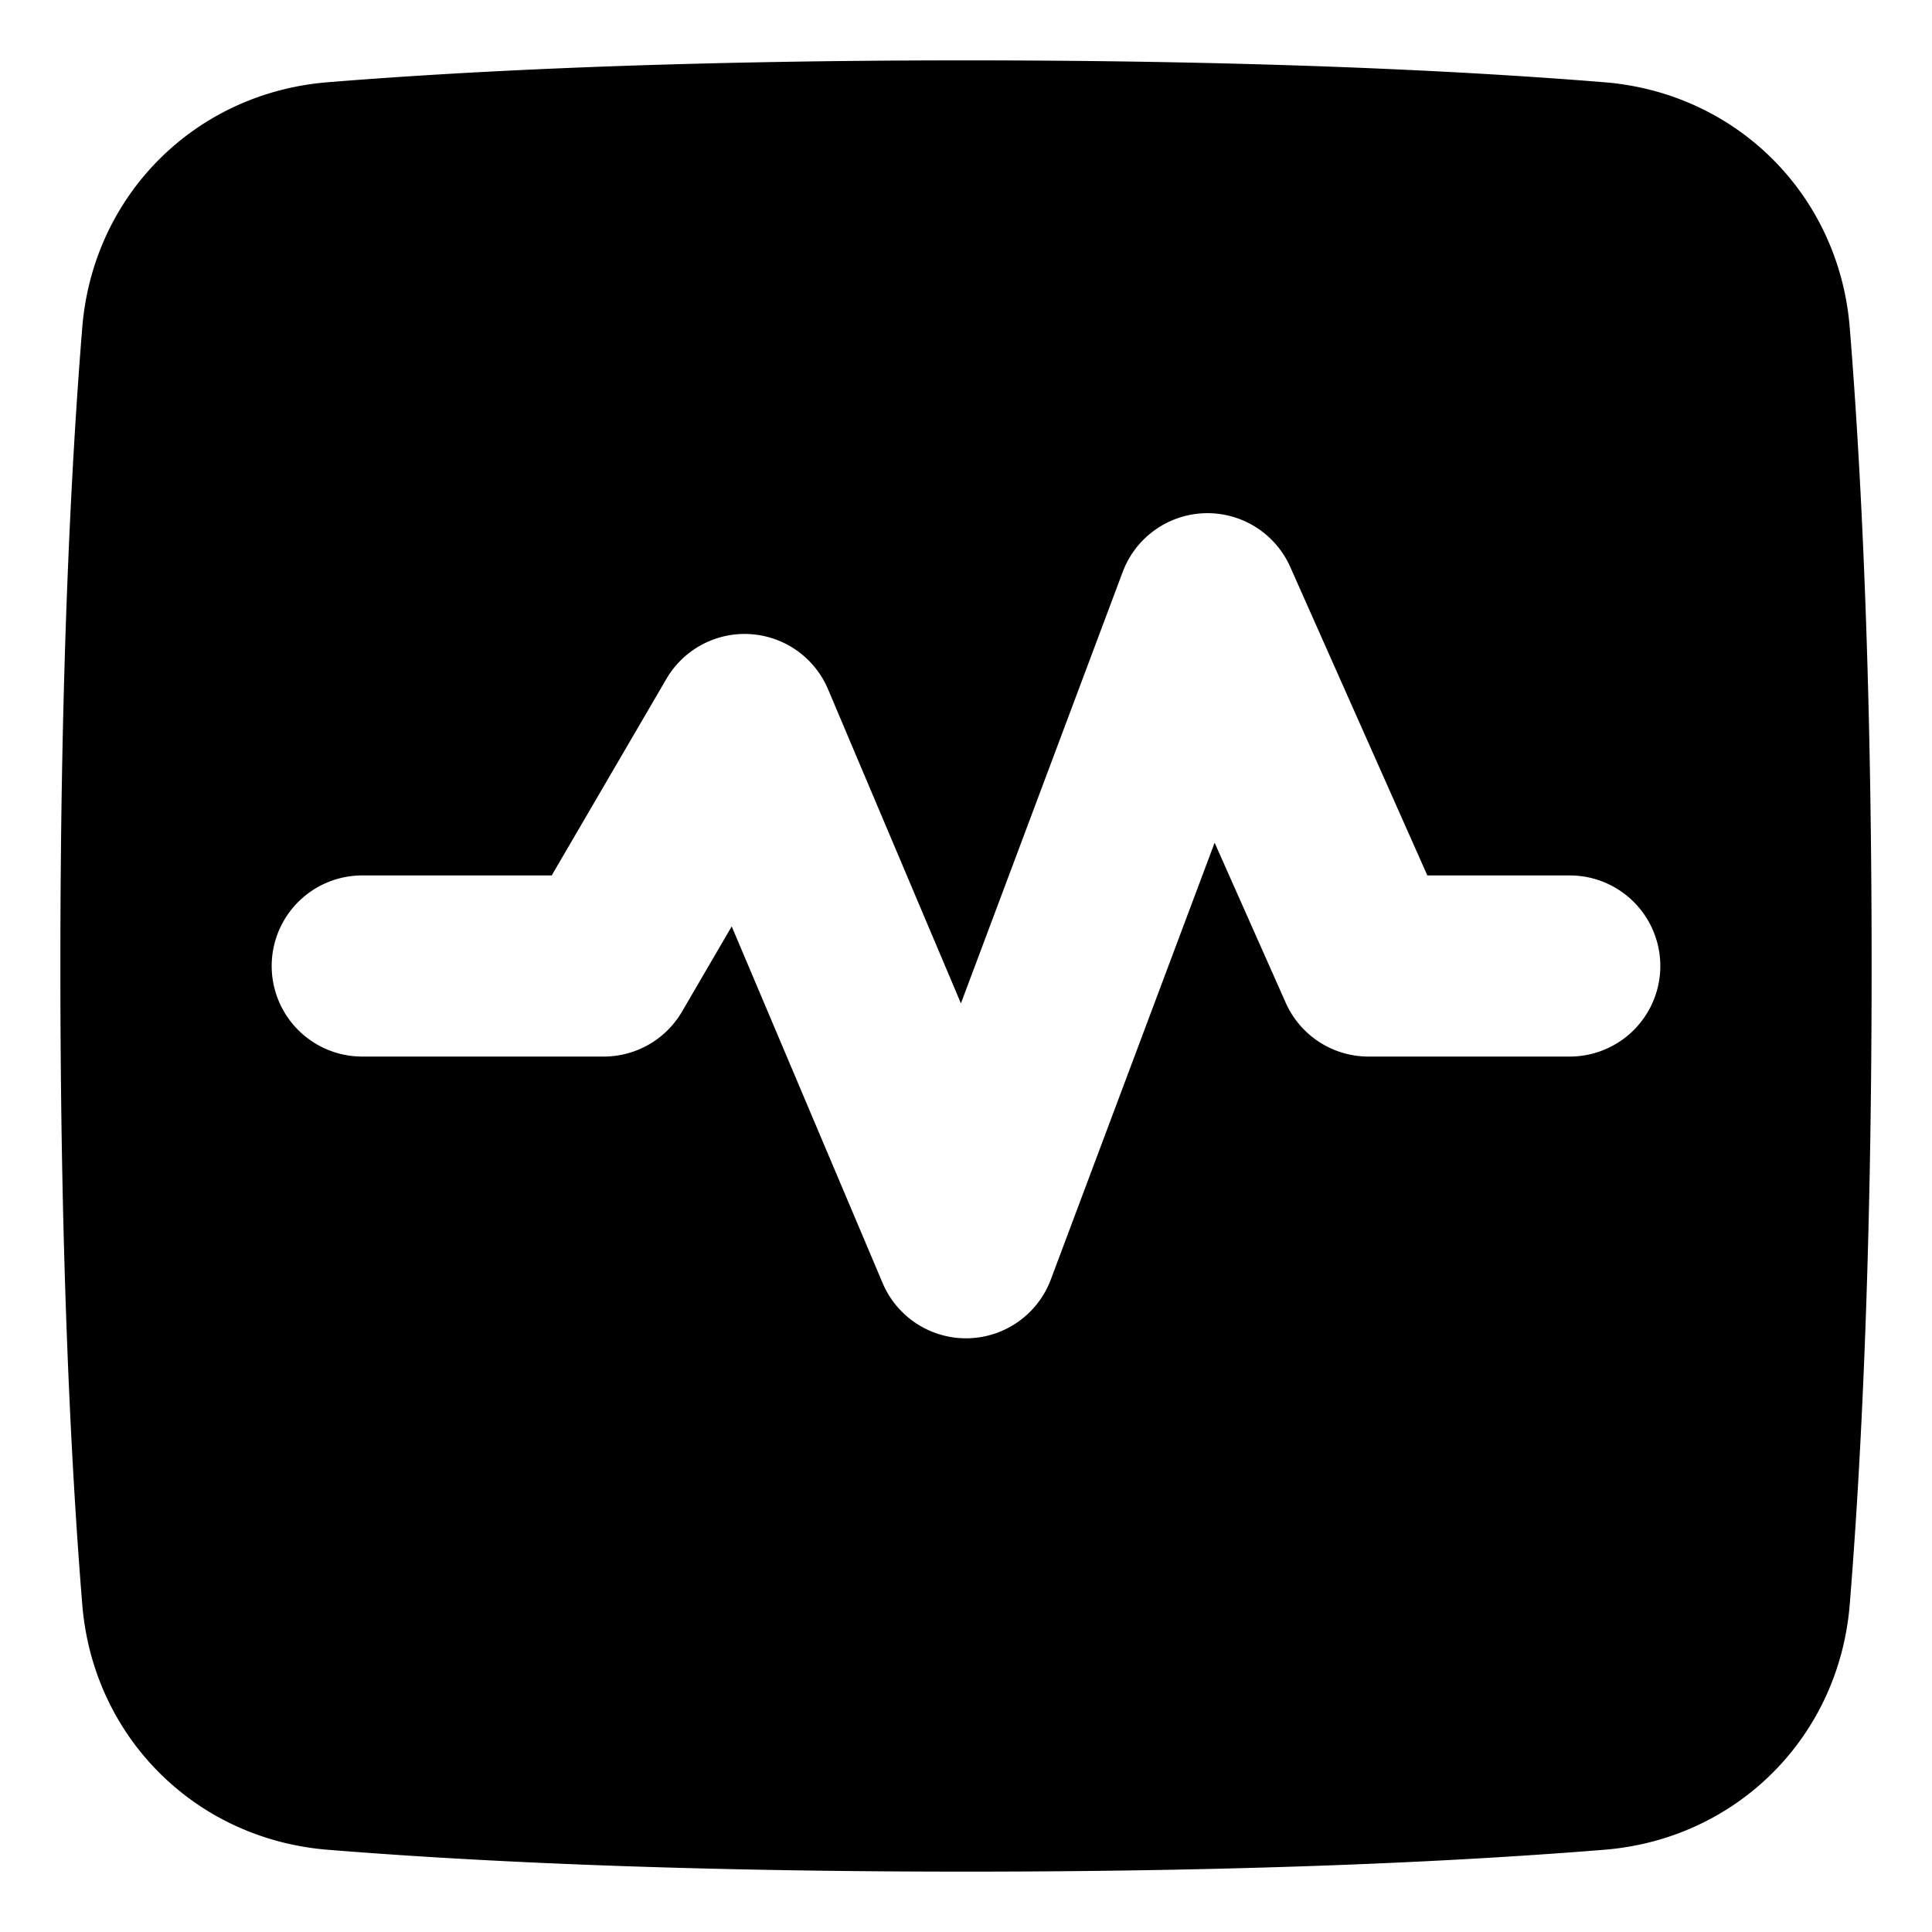 <svg xmlns="http://www.w3.org/2000/svg" fill="none" viewBox="0 0 48 48" id="Wave-Signal-Square--Streamline-Plump">
  <desc>
    Wave Signal Square Streamline Icon: https://streamlinehq.com
  </desc>
  <g id="wave-signal-square--heart-line-stats-beat-square-graph">
    <path id="Subtract" fill="#000000" fill-rule="evenodd" d="M2.044 8.136C1.778 11.407 1.5 16.599 1.5 24c0 7.401 0.278 12.593 0.544 15.864 0.267 3.288 2.804 5.825 6.092 6.092 3.271 0.266 8.463 0.544 15.864 0.544 7.401 0 12.593 -0.278 15.864 -0.544 3.288 -0.267 5.825 -2.804 6.092 -6.092 0.266 -3.271 0.544 -8.463 0.544 -15.864 0 -7.401 -0.278 -12.593 -0.544 -15.864 -0.267 -3.288 -2.804 -5.825 -6.092 -6.092C36.593 1.778 31.402 1.5 24 1.5c-7.401 0 -12.593 0.278 -15.864 0.544 -3.288 0.267 -5.825 2.804 -6.092 6.092Zm30.012 5.95a2.25 2.25 0 0 0 -4.163 0.124l-4.019 10.718 -3.302 -7.805a2.25 2.25 0 0 0 -4.015 -0.257l-2.85 4.884H9a2.25 2.25 0 0 0 0 4.5h6c0.8 0 1.54 -0.425 1.944 -1.116l1.235 -2.118 3.749 8.86a2.25 2.25 0 0 0 4.179 -0.086l4.07 -10.853 1.767 3.977A2.25 2.25 0 0 0 34 26.25h5a2.25 2.25 0 0 0 0 -4.5h-3.538l-3.406 -7.664Z" clip-rule="evenodd" stroke-width="1"></path>
  </g>
</svg>